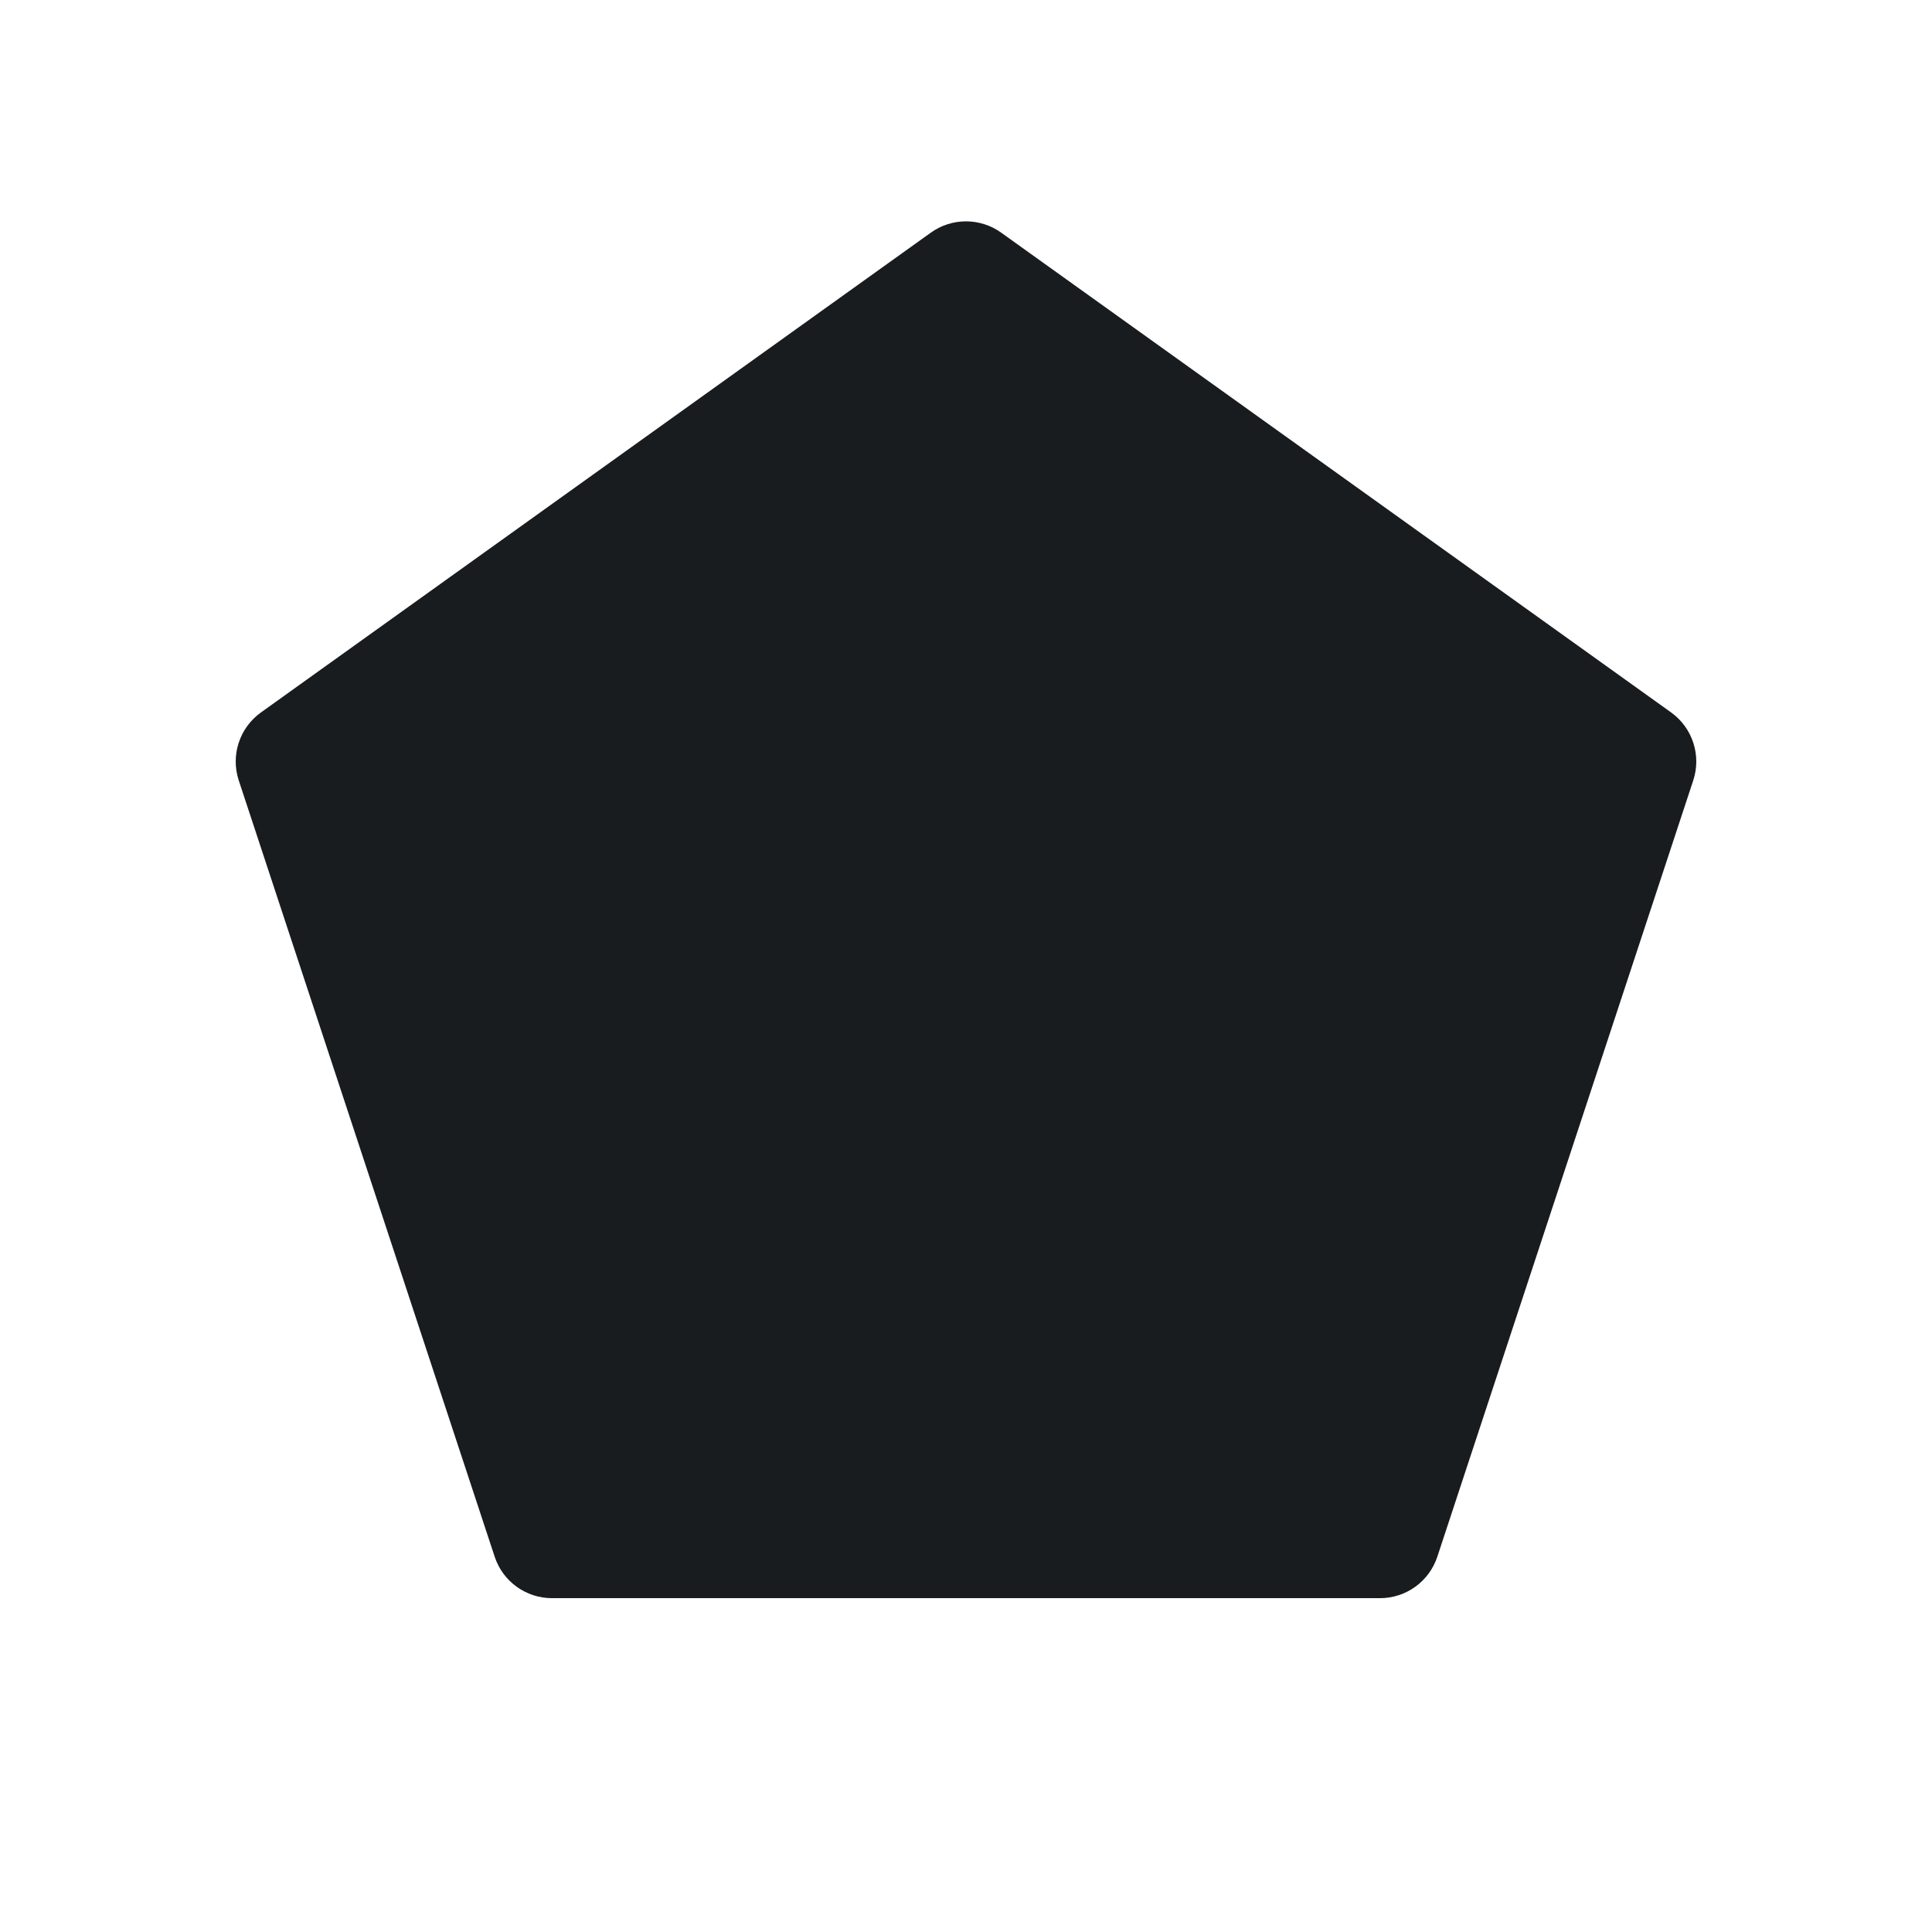 <svg width="24" height="24" viewBox="0 0 24 24" fill="none" xmlns="http://www.w3.org/2000/svg">
<path d="M12.437 2.89C12.176 2.703 11.824 2.703 11.563 2.89L3.242 8.85C2.975 9.041 2.863 9.383 2.966 9.695L6.145 19.338C6.246 19.645 6.533 19.853 6.857 19.853H17.143C17.467 19.853 17.754 19.645 17.855 19.338L21.034 9.695C21.137 9.383 21.025 9.041 20.759 8.85L12.437 2.89Z" fill="#191C1E"/>
</svg>
